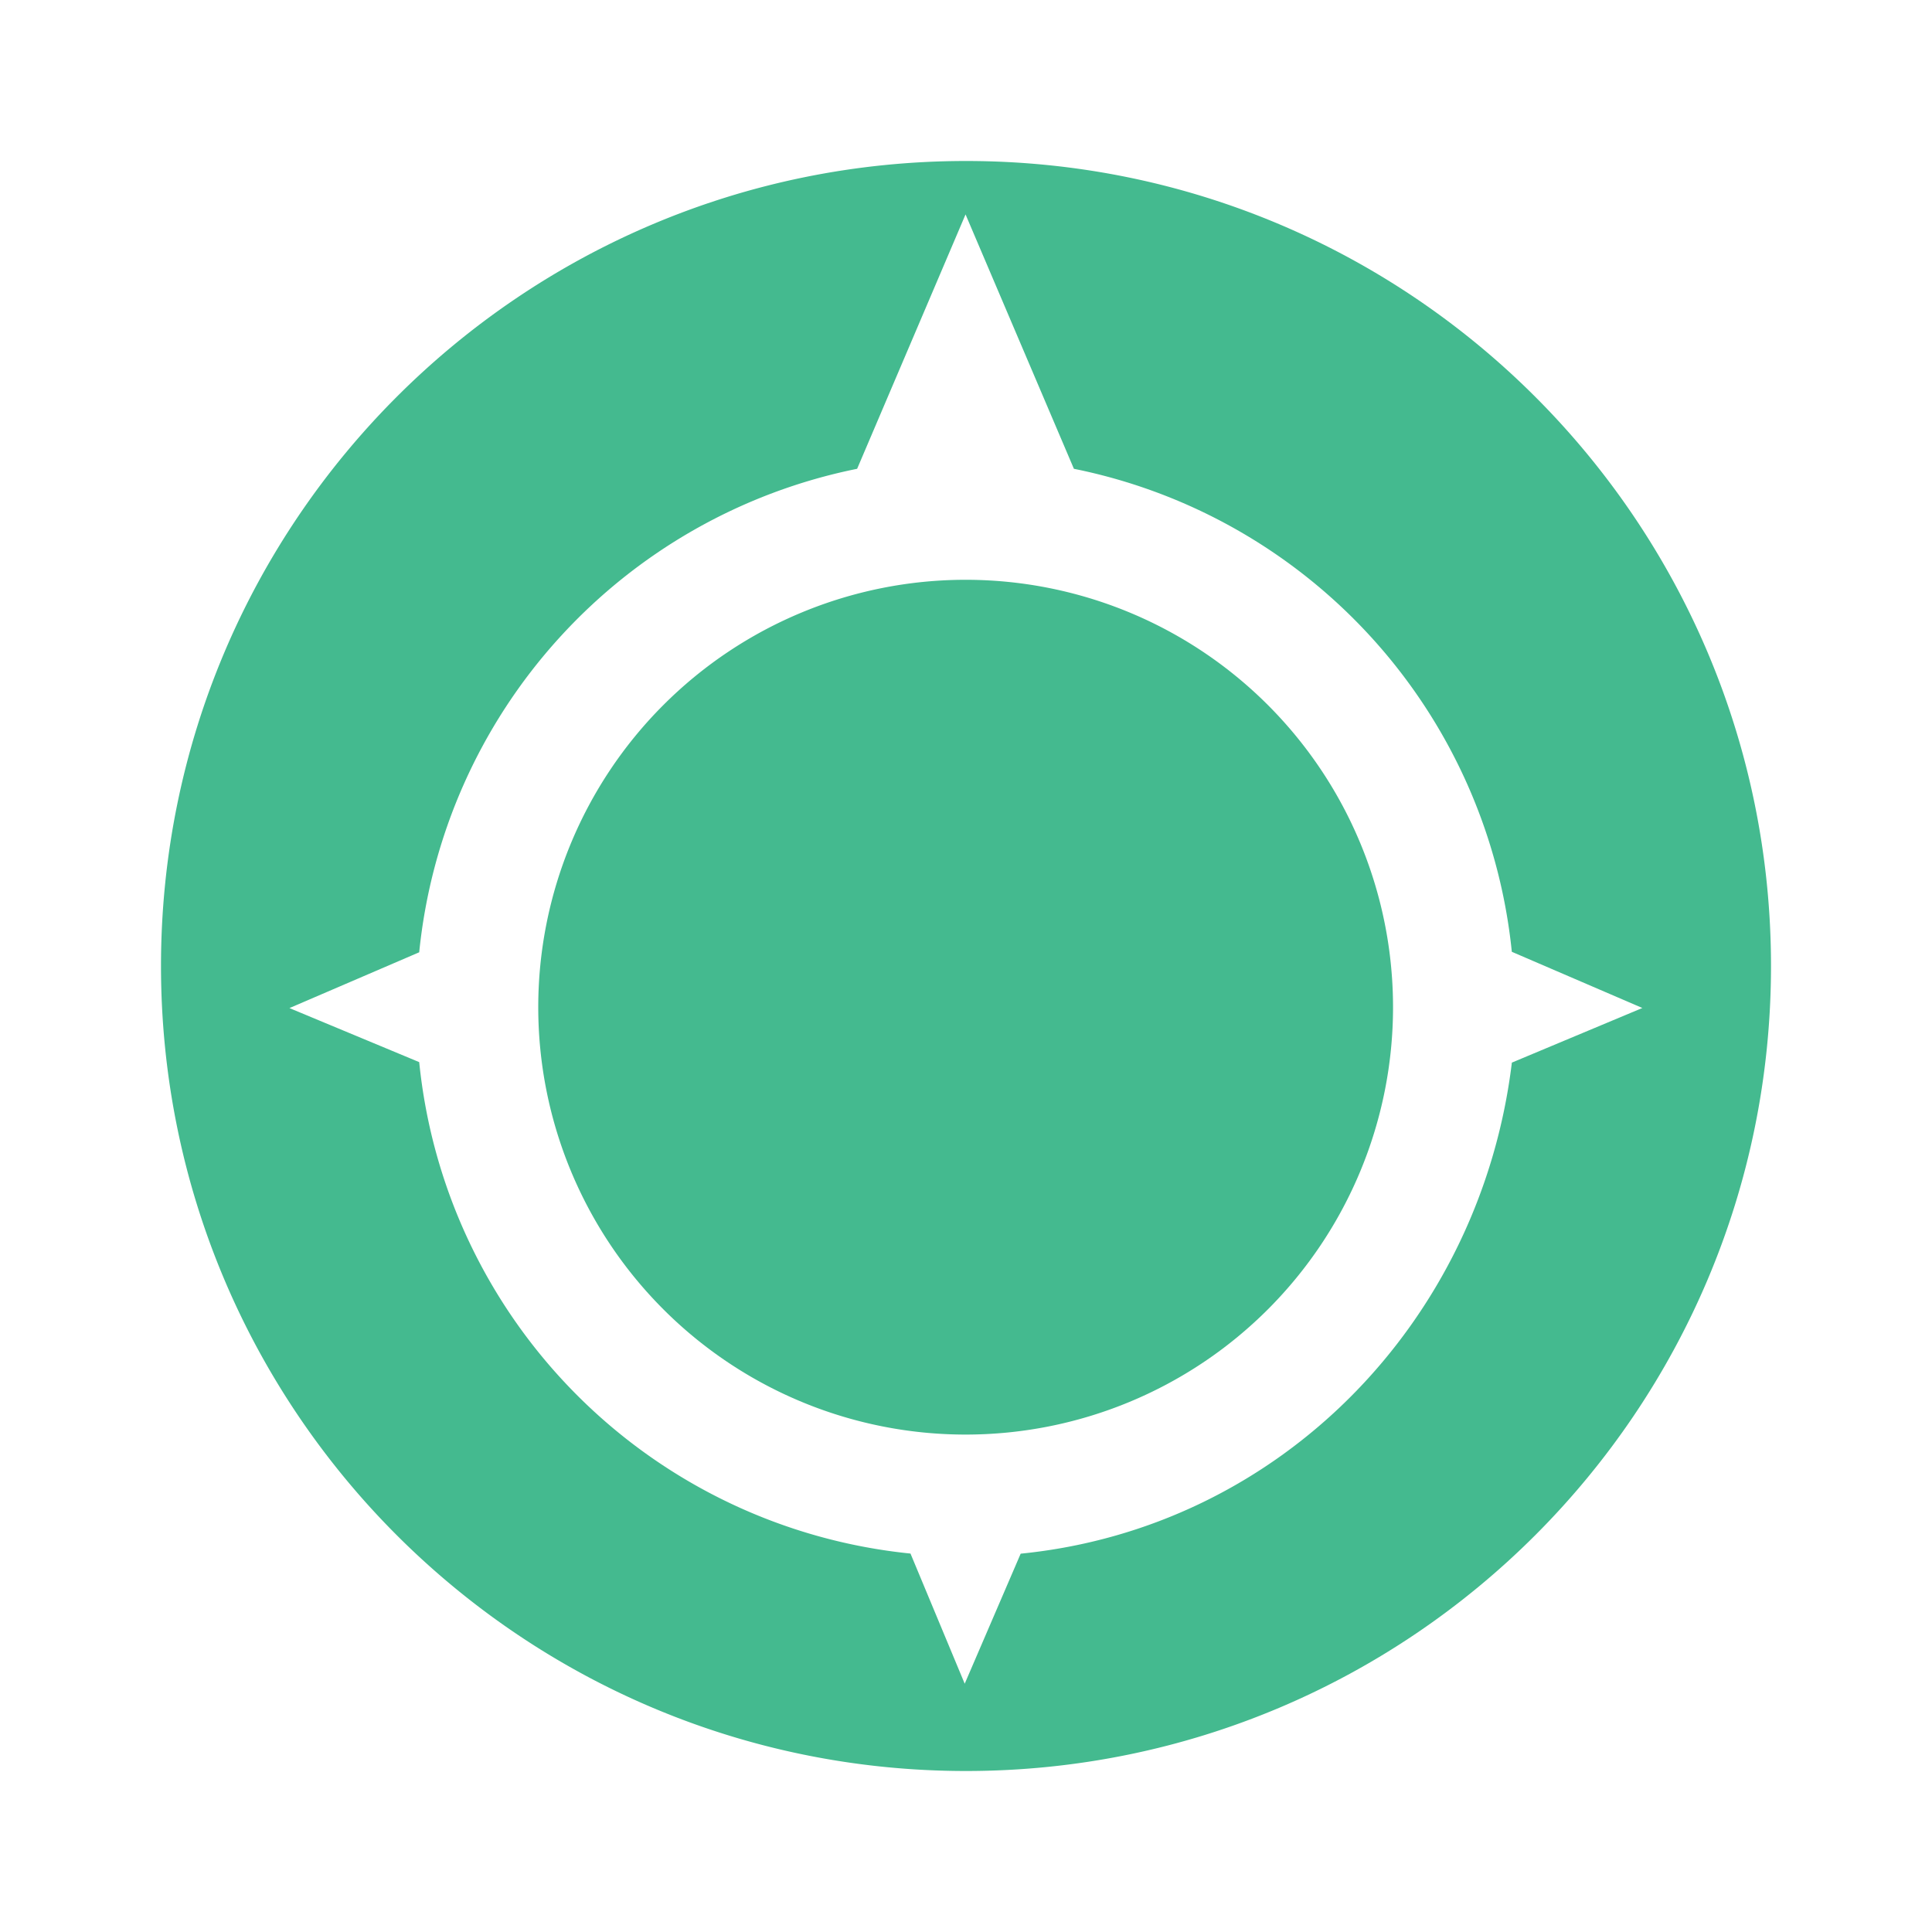 <svg xmlns="http://www.w3.org/2000/svg" id="Layer_1" data-name="Layer 1" viewBox="0 0 600 600"><defs><style>.cls-1{fill:#44ba8f}</style></defs><path d="M299.87 180.06a132.73 132.73 0 1 0 132.75 132.73 132.74 132.74 0 0 0-132.75-132.73z" class="cls-1"/><path d="M300 50C161.93 50 50 161.93 50 300s111.93 250 250 250 250-111.93 250-250S438.07 50 300 50zm169.53 280v-.07c-9.72 80.52-72 144.55-152.55 152.58l-17.38 40.38-16.84-40.42a170.59 170.59 0 0 1-152.57-152.62l-40.3-16.78 40.3-17.33a170.63 170.63 0 0 1 136-150.15l33.67-79 33.65 79a170.64 170.64 0 0 1 136 150l40.54 17.45z" class="cls-1"/></svg>